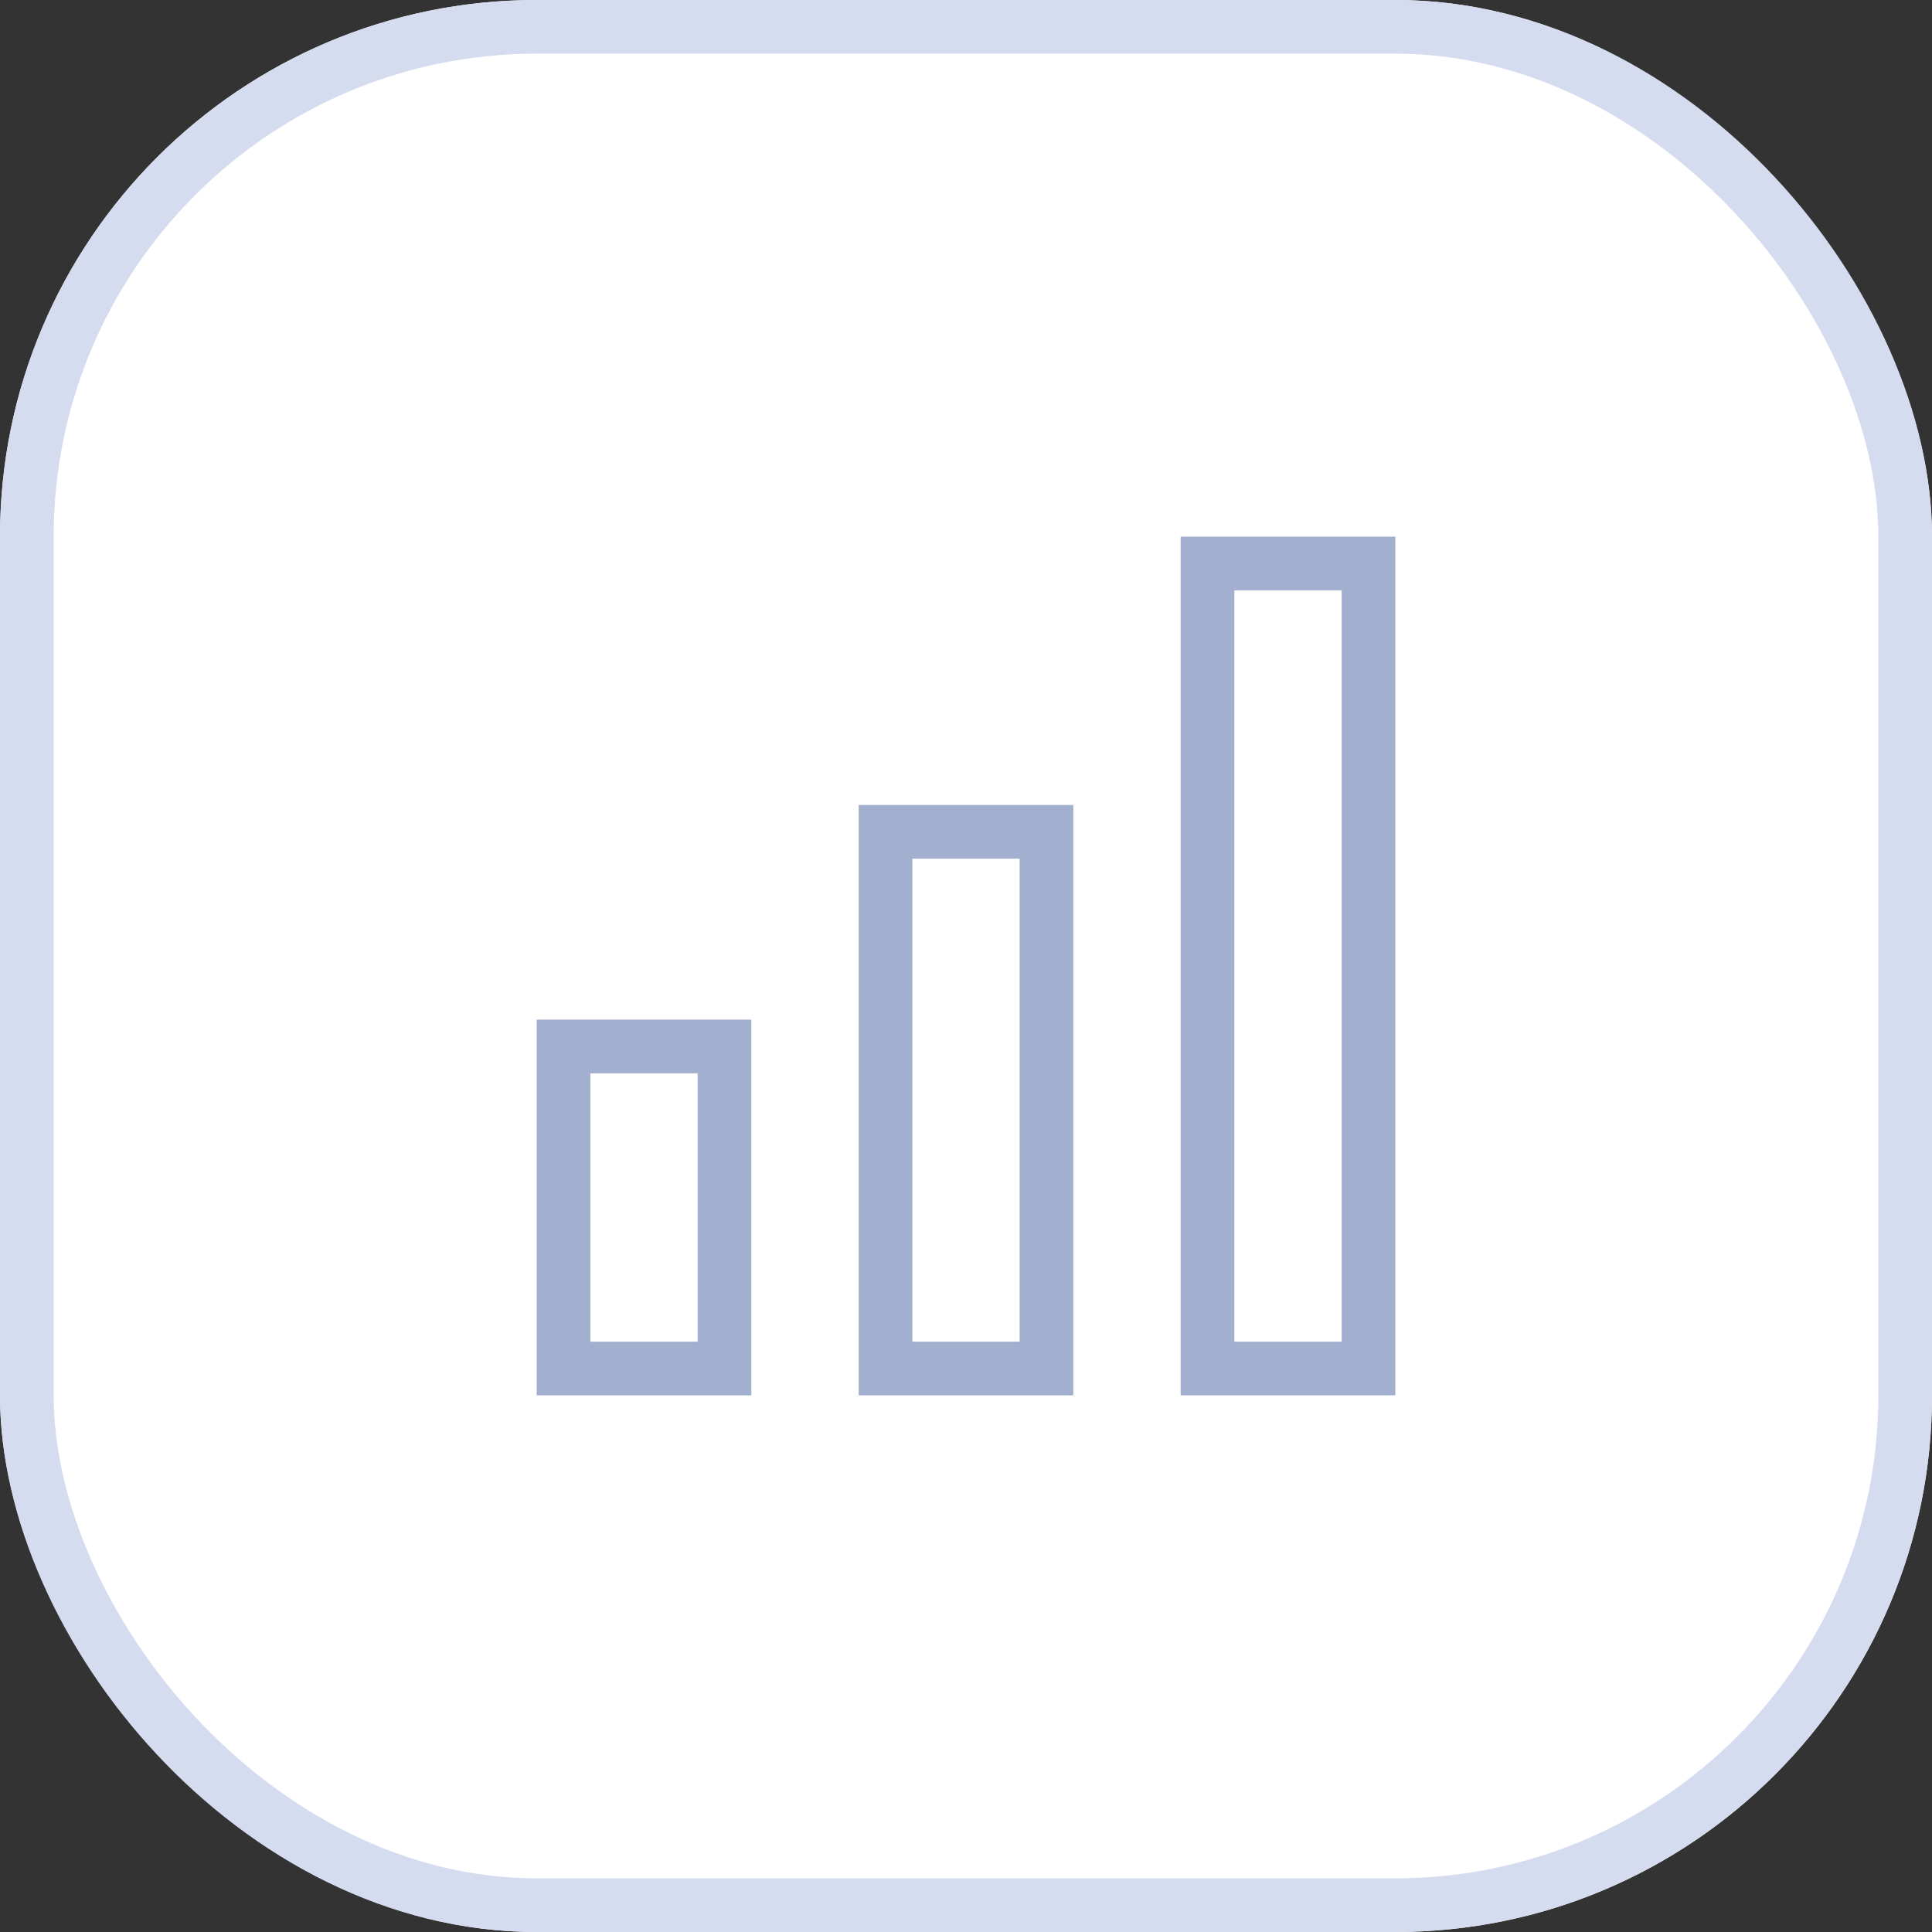 <svg xmlns="http://www.w3.org/2000/svg" width="36" height="36" viewBox="0 0 36 36">
  <rect x="0" y="0" width="36" height="36" fill="#333333" stroke="none"/>
  <g id="view_graph_off" transform="translate(-2265 -6468)">
    <g id="사각형_4924" data-name="사각형 4924" transform="translate(2265 6468)" fill="#fff" stroke="#d5dcef" stroke-width="1">
      <rect width="36" height="36" rx="10" stroke="none"/>
      <rect x="0.5" y="0.5" width="35" height="35" rx="9.5" fill="none"/>
    </g>
    <g id="사각형_4926" data-name="사각형 4926" transform="translate(2281 6483)" fill="#fff" stroke="#a3afcf" stroke-width="1">
      <rect width="4" height="11" stroke="none"/>
      <rect x="0.5" y="0.5" width="3" height="10" fill="none"/>
    </g>
    <g id="사각형_4925" data-name="사각형 4925" transform="translate(2287 6478)" fill="#fff" stroke="#a3afcf" stroke-width="1">
      <rect width="4" height="16" stroke="none"/>
      <rect x="0.5" y="0.5" width="3" height="15" fill="none"/>
    </g>
    <g id="사각형_4927" data-name="사각형 4927" transform="translate(2275 6487)" fill="#fff" stroke="#a3afcf" stroke-width="1">
      <rect width="4" height="7" stroke="none"/>
      <rect x="0.5" y="0.5" width="3" height="6" fill="none"/>
    </g>
  </g>
</svg>
